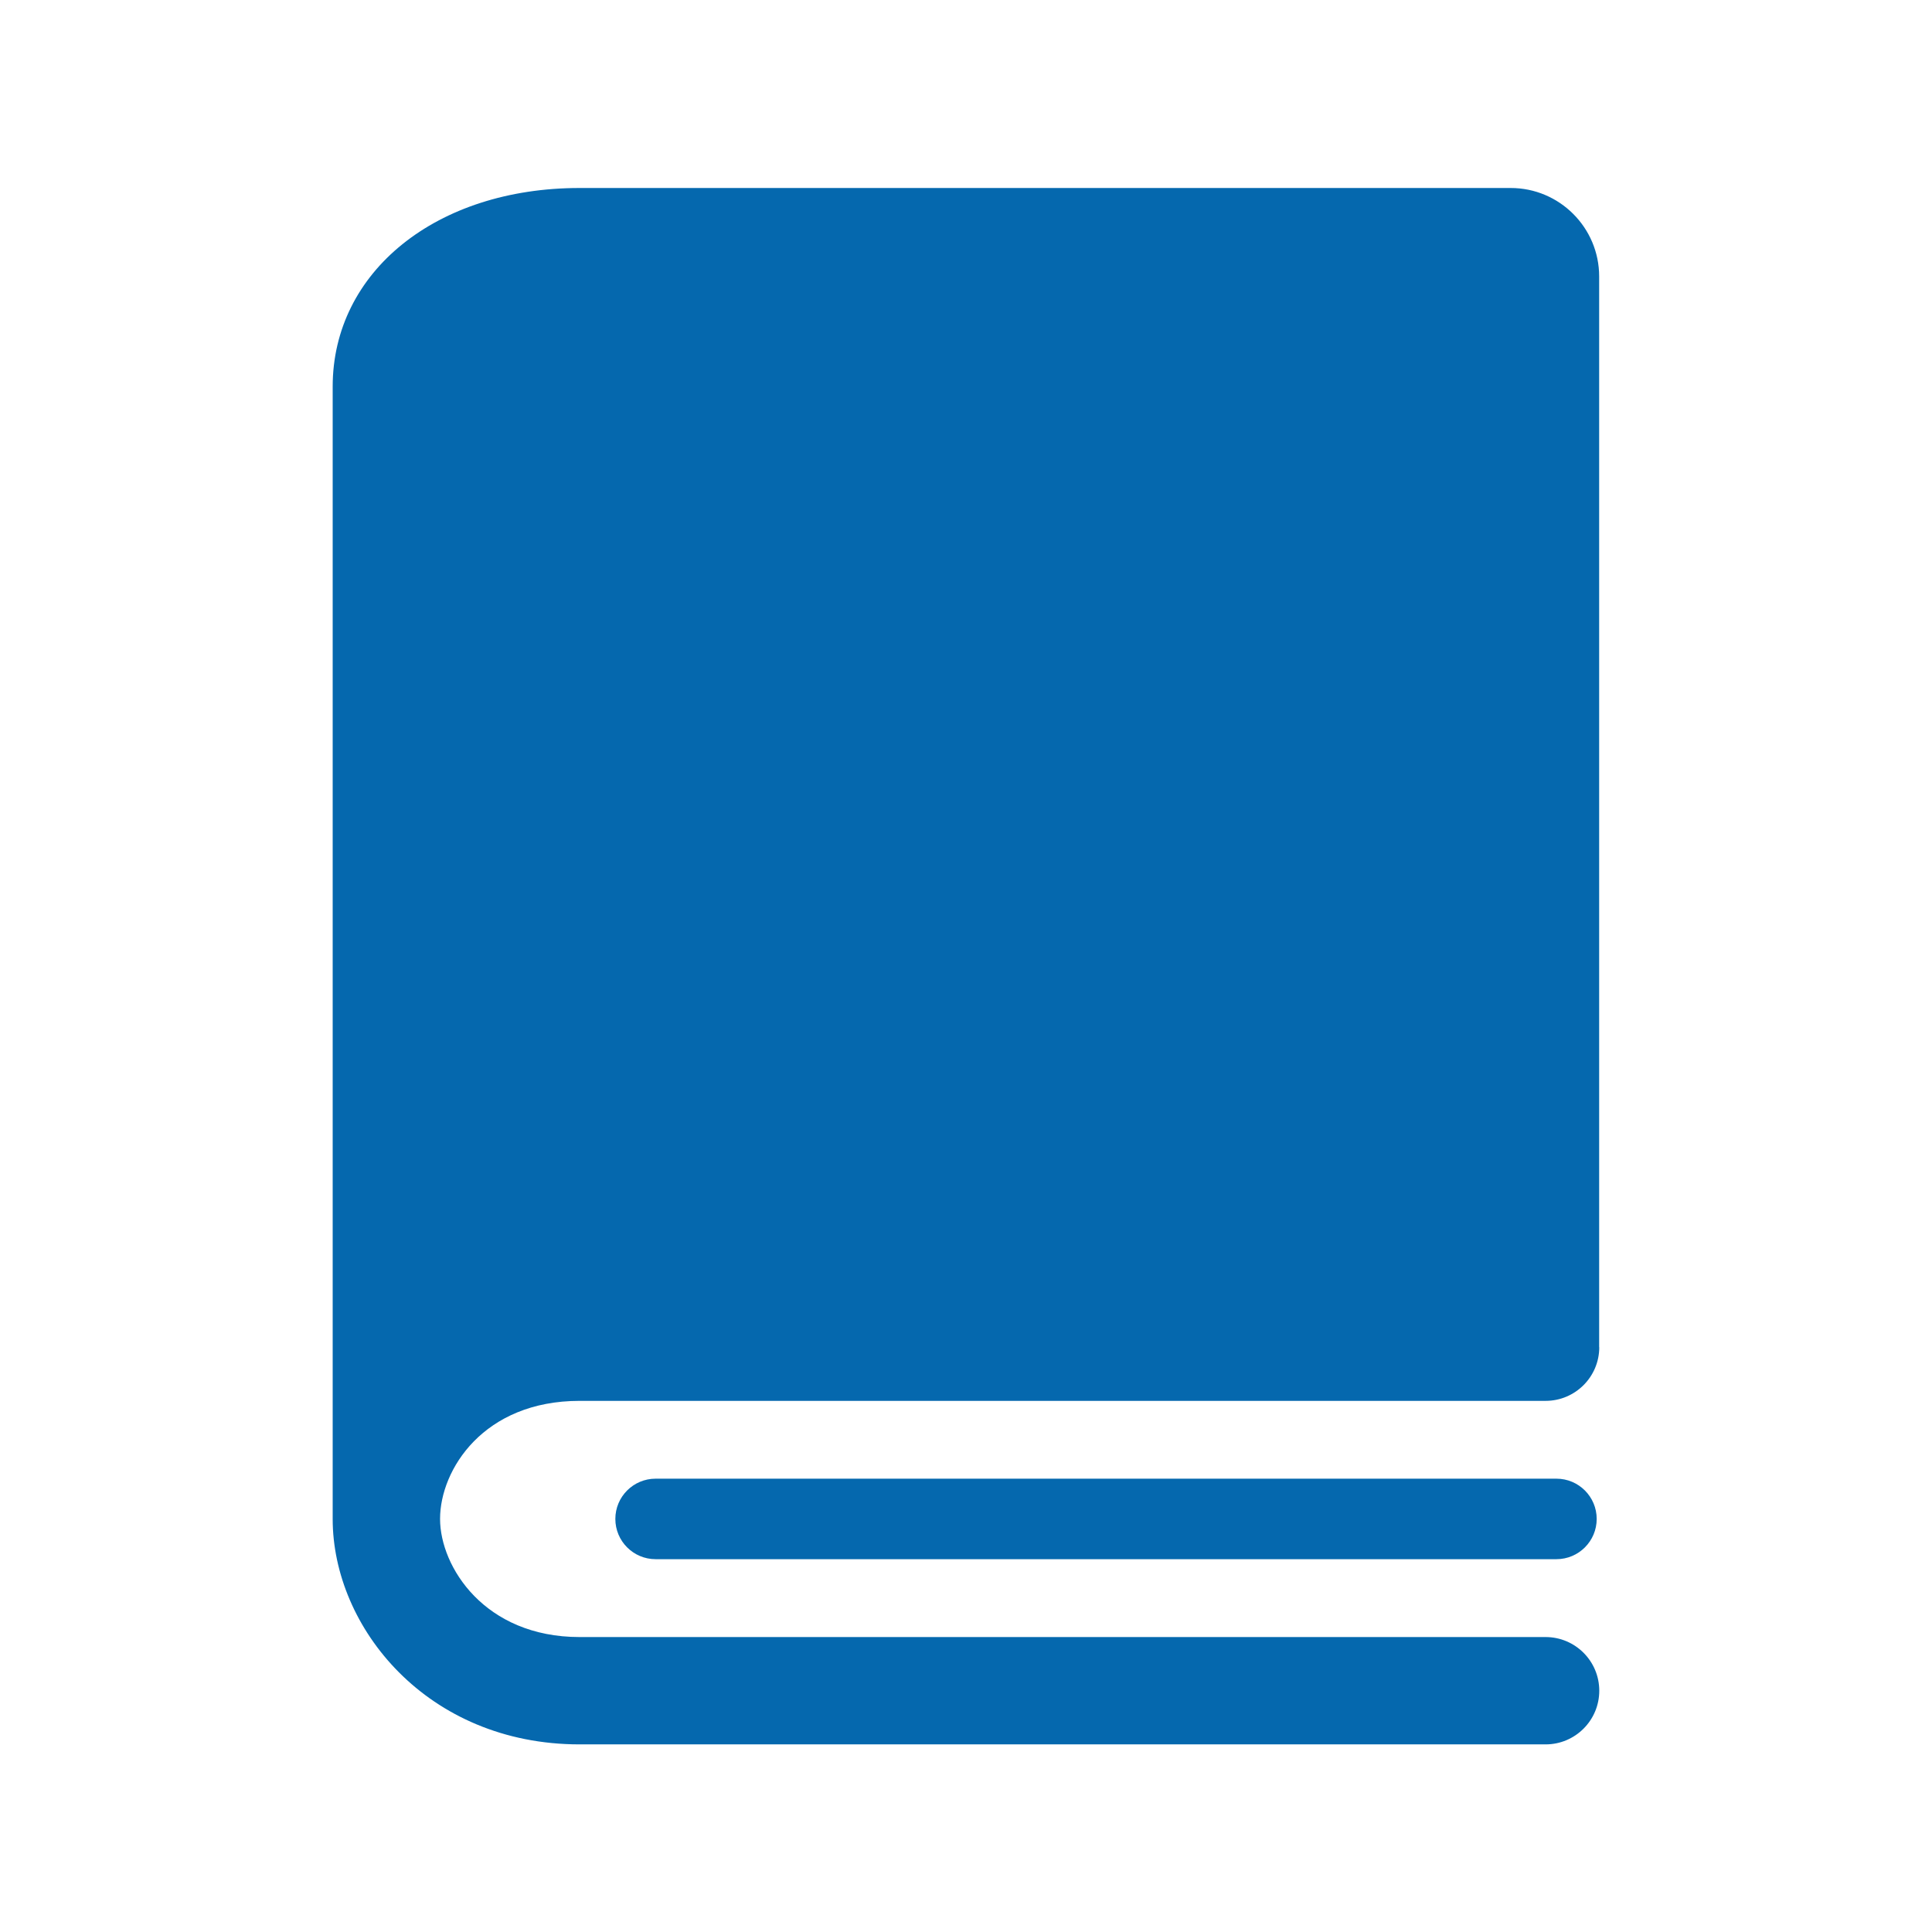 <svg xmlns="http://www.w3.org/2000/svg" viewBox="0 0 36 36" enable-background="new 0 0 36 36"><path d="M29.8 25.103c0 .552-.448 1-1 1h-18c-1.791 0-2.598 1.283-2.6 2.196v.006c.001.887.827 2.199 2.6 2.199h18c.552 0 1 .448 1 1s-.448 1-1 1h-18c-2.841 0-4.601-2.18-4.601-4.2v-21.1c0-2.144 1.935-3.701 4.6-3.701h17.351c.909 0 1.648.739 1.648 1.648v19.952zm-17.584 2.45c-.414 0-.75.336-.75.75s.336.75.75.75h16.786c.414 0 .75-.336.75-.75s-.336-.75-.75-.75h-16.786z" fill="#0568ae"/></svg>